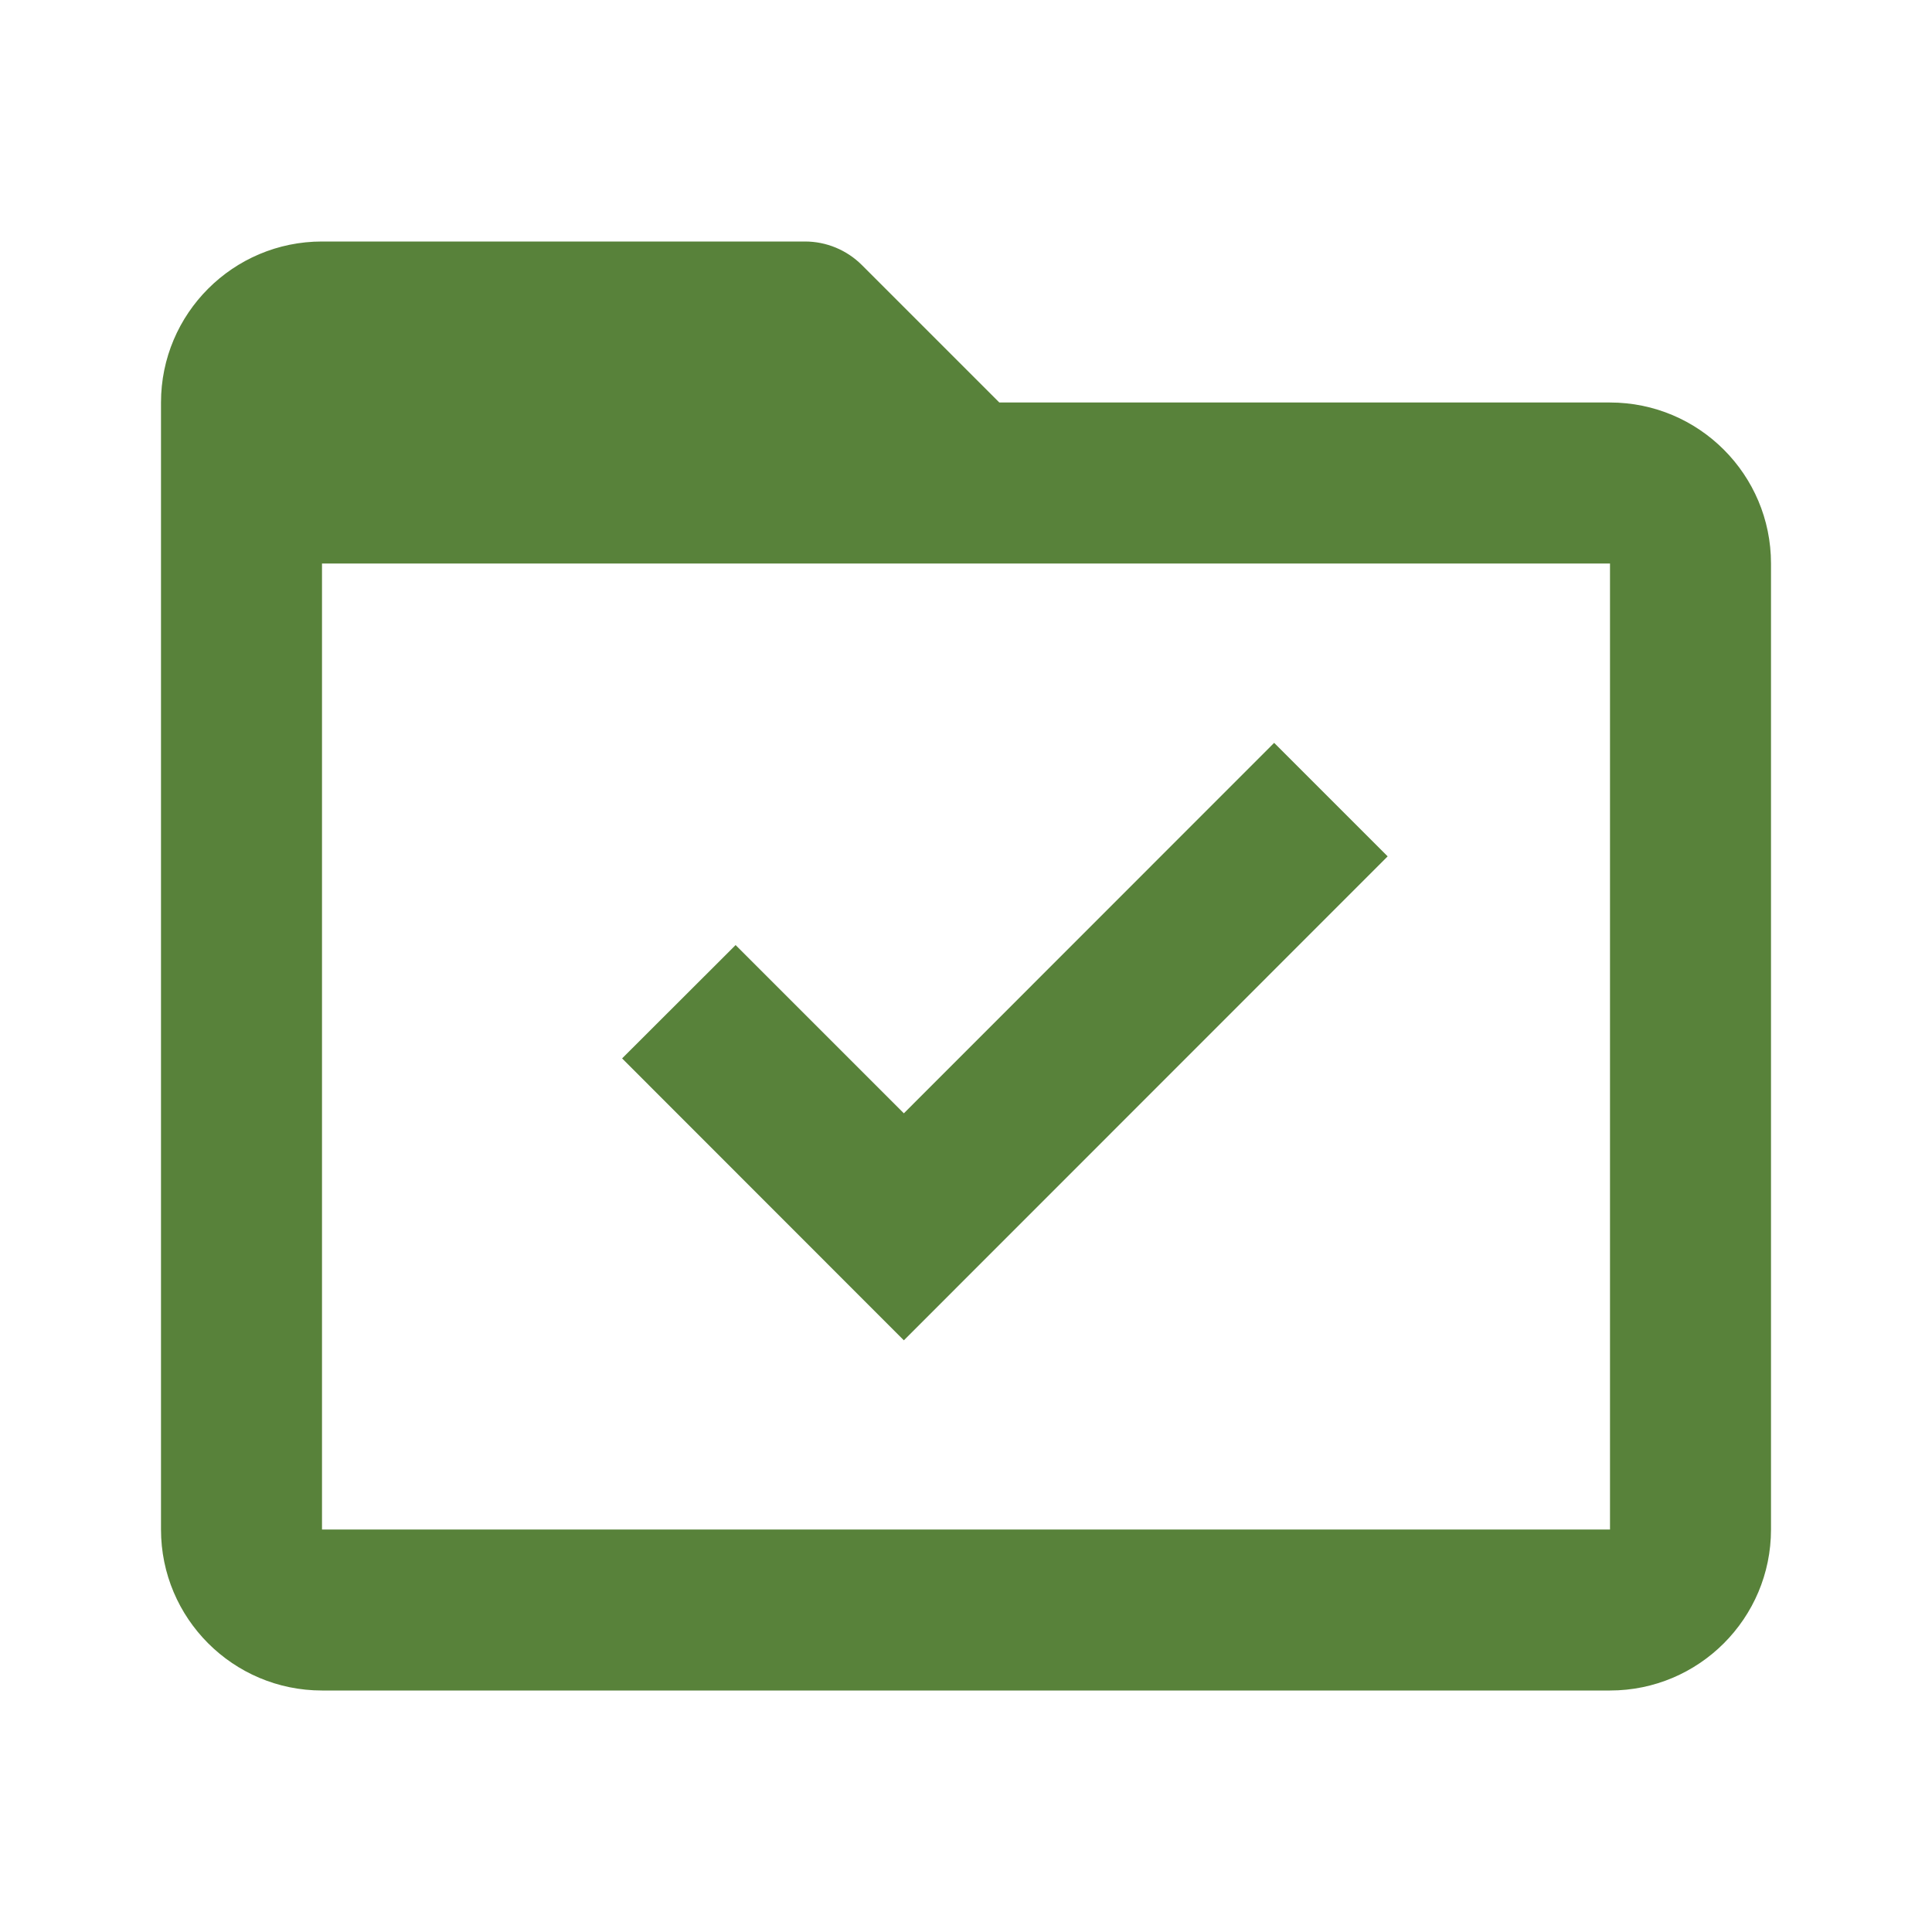 <svg width="12" height="12" viewBox="0 0 12 12" fill="none" xmlns="http://www.w3.org/2000/svg">
<path d="M5.614 8.325L3.864 6.574L4.569 5.87L5.614 6.915L7.914 4.614L8.619 5.319L5.614 8.325Z" fill="#58823A"/>
<path fill-rule="evenodd" clip-rule="evenodd" d="M2 10.5H10C10.552 10.5 11 10.052 11 9.5V3.5C11 2.948 10.552 2.5 10 2.5H6.207L5.354 1.647C5.26 1.553 5.133 1.5 5 1.5H2C1.448 1.5 1 1.948 1 2.5V9.5C1 10.052 1.448 10.5 2 10.5ZM2 9.5V3.5H10V9.5H2Z" fill="#58823A"/>
</svg>

